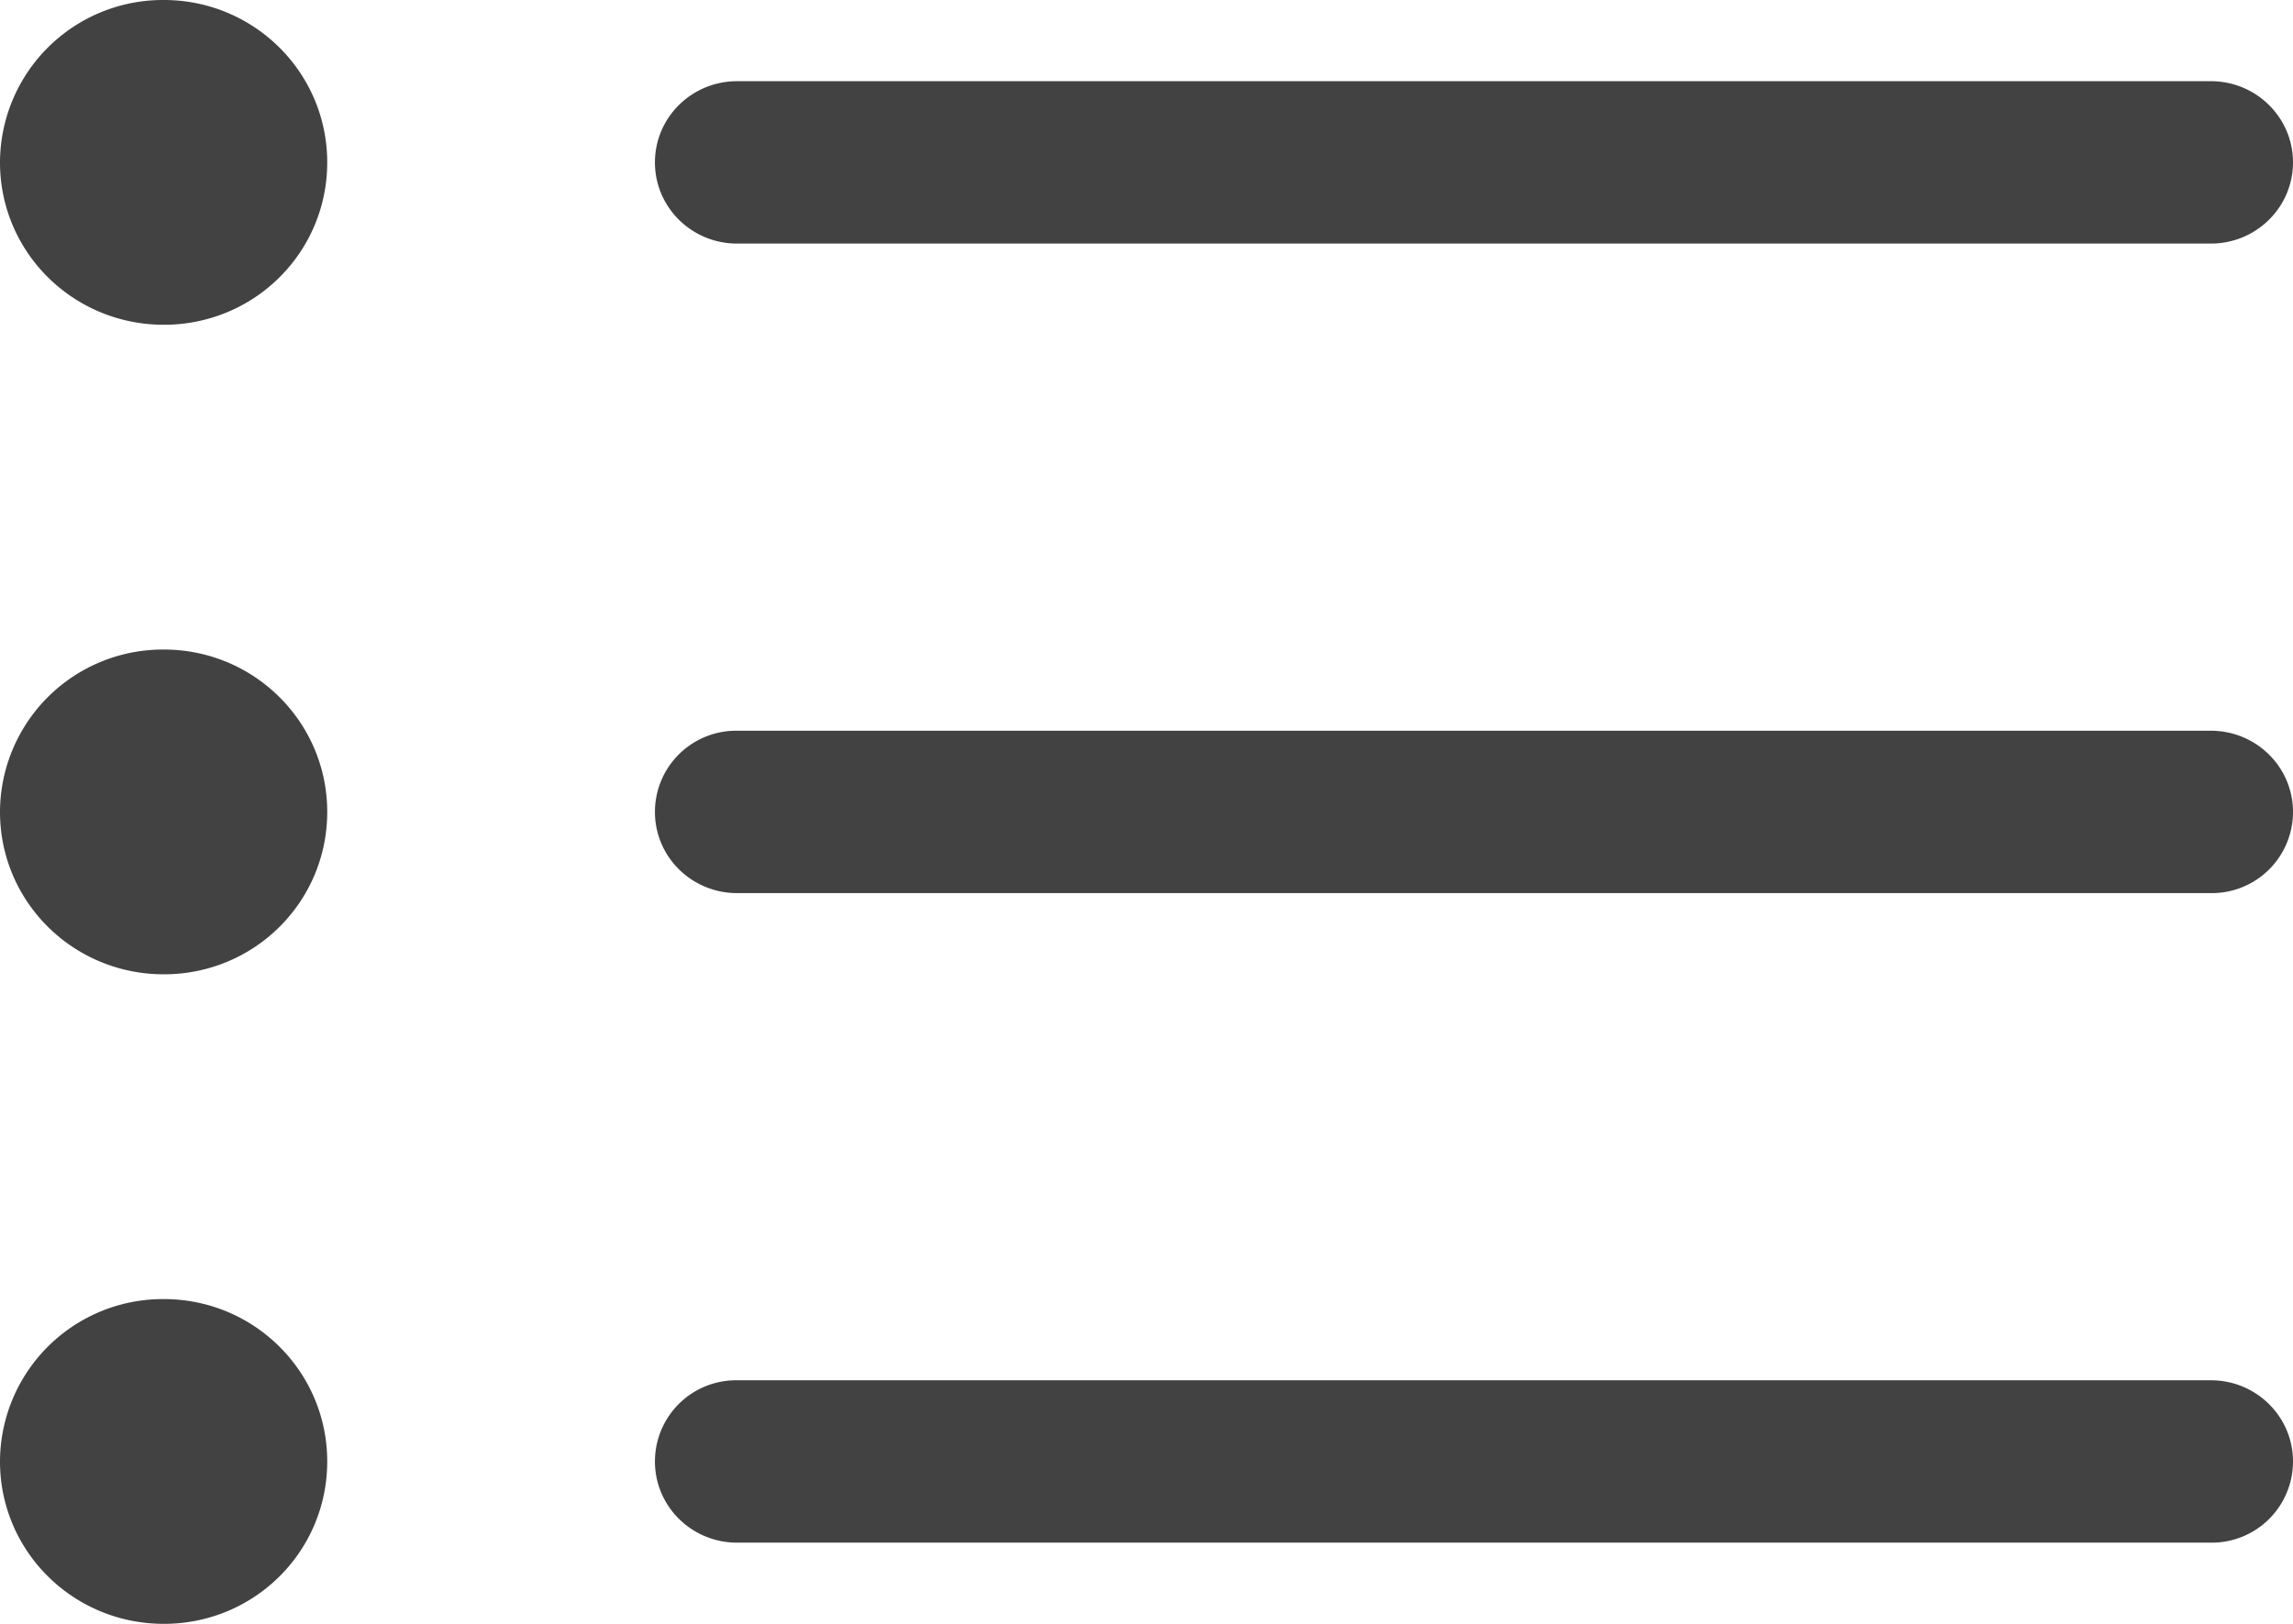 <svg xmlns="http://www.w3.org/2000/svg" viewBox="270.67 255 48 34">
  <path fill="#424242" d="M286.1 260.1h30.85c.95 0 1.72-.76 1.72-1.7s-.77-1.7-1.72-1.7H286.1c-.95 0-1.72.76-1.72 1.7s.77 1.7 1.72 1.7zm-12 8.5a3.41 3.41 0 0 0-3.43 3.4c0 1.88 1.53 3.4 3.43 3.4s3.42-1.52 3.42-3.4-1.53-3.4-3.42-3.4zm0 13.6a3.41 3.41 0 0 0-3.43 3.4c0 1.88 1.53 3.4 3.43 3.4s3.42-1.52 3.42-3.4-1.53-3.4-3.42-3.4zm42.85-11.9H286.1a1.7 1.7 0 0 0-1.72 1.7c0 .94.77 1.7 1.72 1.7h30.85a1.7 1.7 0 0 0 1.72-1.7c0-.94-.77-1.7-1.72-1.7zM274.1 255a3.41 3.41 0 0 0-3.43 3.4c0 1.88 1.53 3.4 3.43 3.4s3.42-1.52 3.42-3.4-1.53-3.4-3.42-3.4zm42.85 28.9H286.1a1.7 1.7 0 0 0-1.72 1.7c0 .94.77 1.7 1.72 1.7h30.85a1.7 1.7 0 0 0 1.72-1.7c0-.94-.77-1.7-1.72-1.7z"/>
</svg>
